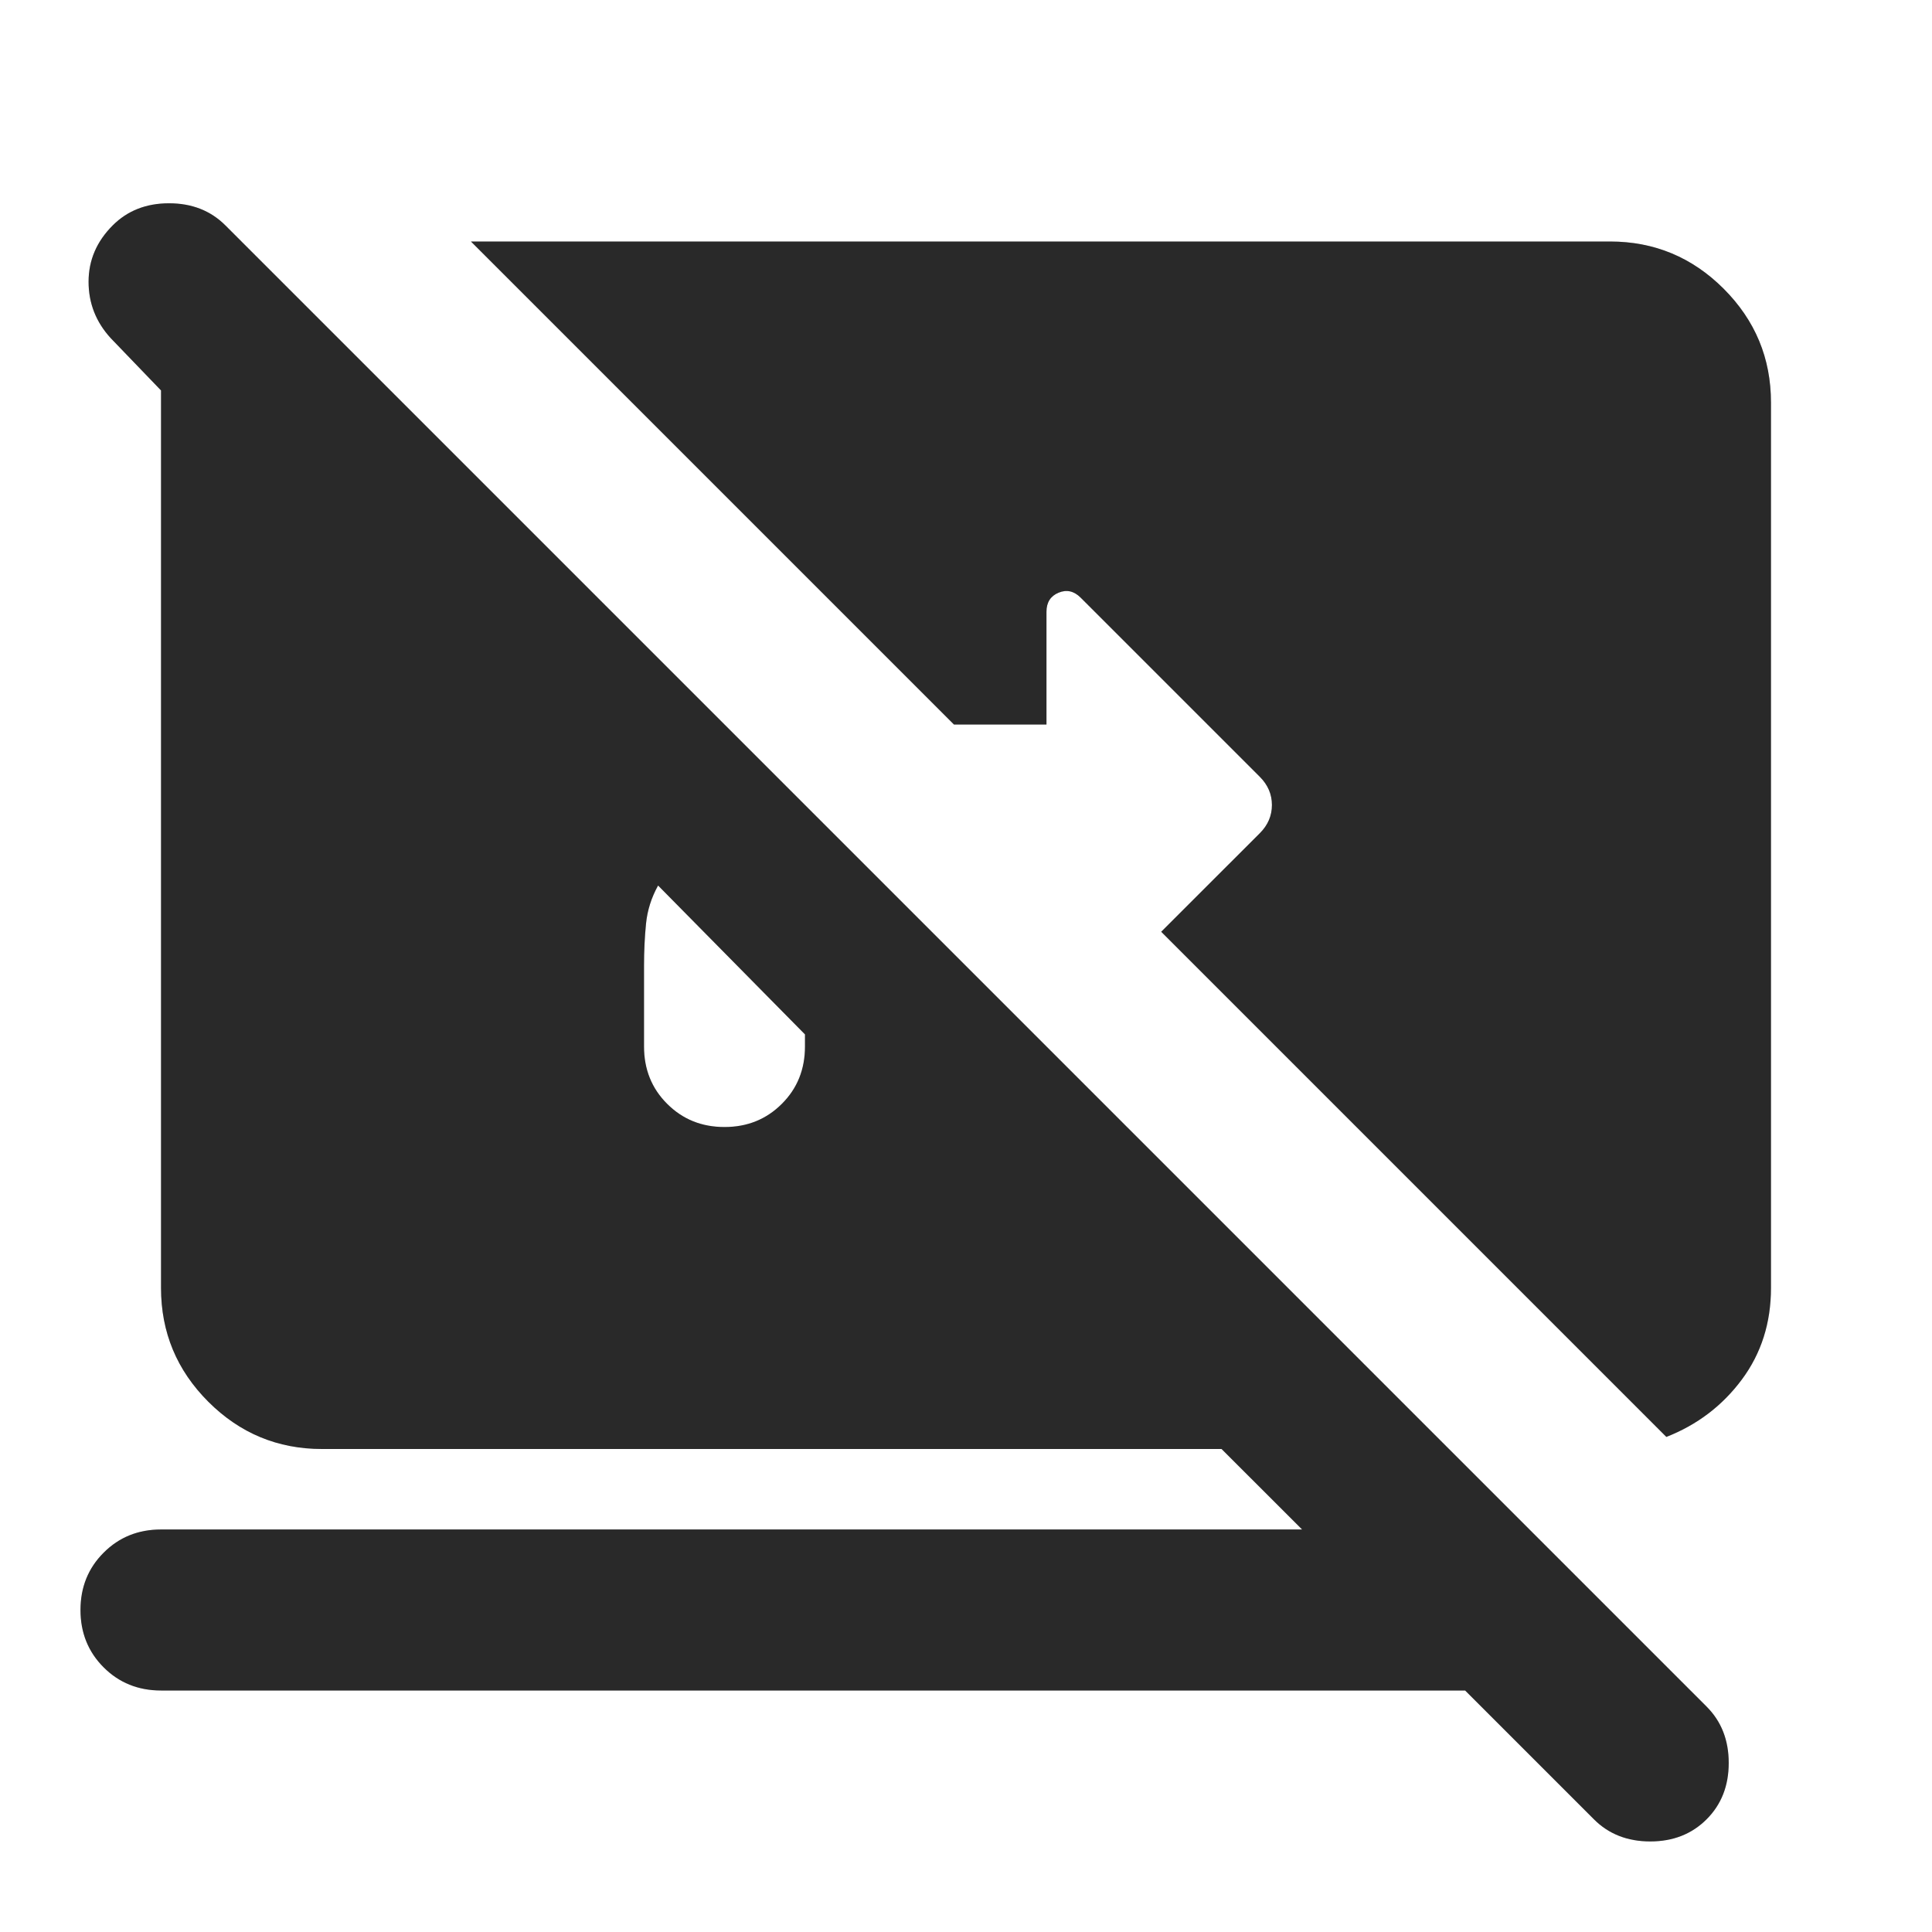 <svg width="32" height="32" viewBox="0 0 32 32" fill="none" xmlns="http://www.w3.org/2000/svg">
<mask id="mask0_16_749" style="mask-type:alpha" maskUnits="userSpaceOnUse" x="0" y="0" width="32" height="32">
<rect width="32" height="32" fill="#D9D9D9"/>
</mask>
<g mask="url(#mask0_16_749)">
<path d="M24.267 28H2.667C2.289 28 1.972 27.872 1.717 27.617C1.461 27.361 1.333 27.044 1.333 26.667C1.333 26.289 1.461 25.972 1.717 25.717C1.972 25.461 2.289 25.333 2.667 25.333H21.567L20.233 24H5.333C4.6 24 3.972 23.739 3.45 23.217C2.928 22.695 2.667 22.067 2.667 21.333V6.467L1.833 5.6C1.589 5.333 1.467 5.022 1.467 4.667C1.467 4.311 1.6 4 1.867 3.733C2.111 3.489 2.422 3.367 2.8 3.367C3.178 3.367 3.489 3.489 3.733 3.733L28.267 28.267C28.511 28.511 28.633 28.822 28.633 29.2C28.633 29.578 28.511 29.889 28.267 30.133C28.022 30.378 27.711 30.5 27.333 30.5C26.956 30.5 26.644 30.378 26.4 30.133L24.267 28ZM13.333 17.133L10.9 14.667C10.789 14.867 10.722 15.078 10.7 15.3C10.678 15.522 10.667 15.756 10.667 16V17.333C10.667 17.711 10.794 18.028 11.05 18.283C11.306 18.539 11.622 18.667 12 18.667C12.378 18.667 12.694 18.539 12.95 18.283C13.206 18.028 13.333 17.711 13.333 17.333V17.133ZM27.6 23.8L19.233 15.433L20.867 13.8C21 13.667 21.067 13.511 21.067 13.333C21.067 13.156 21 13 20.867 12.867L17.9 9.9C17.789 9.789 17.667 9.761 17.533 9.817C17.4 9.872 17.333 9.978 17.333 10.133V12H15.8L7.8 4H26.667C27.4 4 28.028 4.261 28.55 4.783C29.072 5.306 29.333 5.933 29.333 6.667V21.333C29.333 21.911 29.172 22.417 28.85 22.85C28.528 23.283 28.111 23.6 27.6 23.8Z" fill="#333333"/>
<path d="M24.267 28H2.667C2.289 28 1.972 27.872 1.717 27.617C1.461 27.361 1.333 27.044 1.333 26.667C1.333 26.289 1.461 25.972 1.717 25.717C1.972 25.461 2.289 25.333 2.667 25.333H21.567L20.233 24H5.333C4.6 24 3.972 23.739 3.45 23.217C2.928 22.695 2.667 22.067 2.667 21.333V6.467L1.833 5.6C1.589 5.333 1.467 5.022 1.467 4.667C1.467 4.311 1.6 4 1.867 3.733C2.111 3.489 2.422 3.367 2.8 3.367C3.178 3.367 3.489 3.489 3.733 3.733L28.267 28.267C28.511 28.511 28.633 28.822 28.633 29.2C28.633 29.578 28.511 29.889 28.267 30.133C28.022 30.378 27.711 30.5 27.333 30.5C26.956 30.5 26.644 30.378 26.4 30.133L24.267 28ZM13.333 17.133L10.9 14.667C10.789 14.867 10.722 15.078 10.7 15.3C10.678 15.522 10.667 15.756 10.667 16V17.333C10.667 17.711 10.794 18.028 11.05 18.283C11.306 18.539 11.622 18.667 12 18.667C12.378 18.667 12.694 18.539 12.95 18.283C13.206 18.028 13.333 17.711 13.333 17.333V17.133ZM27.6 23.8L19.233 15.433L20.867 13.8C21 13.667 21.067 13.511 21.067 13.333C21.067 13.156 21 13 20.867 12.867L17.9 9.9C17.789 9.789 17.667 9.761 17.533 9.817C17.4 9.872 17.333 9.978 17.333 10.133V12H15.8L7.8 4H26.667C27.4 4 28.028 4.261 28.55 4.783C29.072 5.306 29.333 5.933 29.333 6.667V21.333C29.333 21.911 29.172 22.417 28.85 22.85C28.528 23.283 28.111 23.6 27.6 23.8Z" fill="black" fill-opacity="0.2"/>
</g>
</svg>
